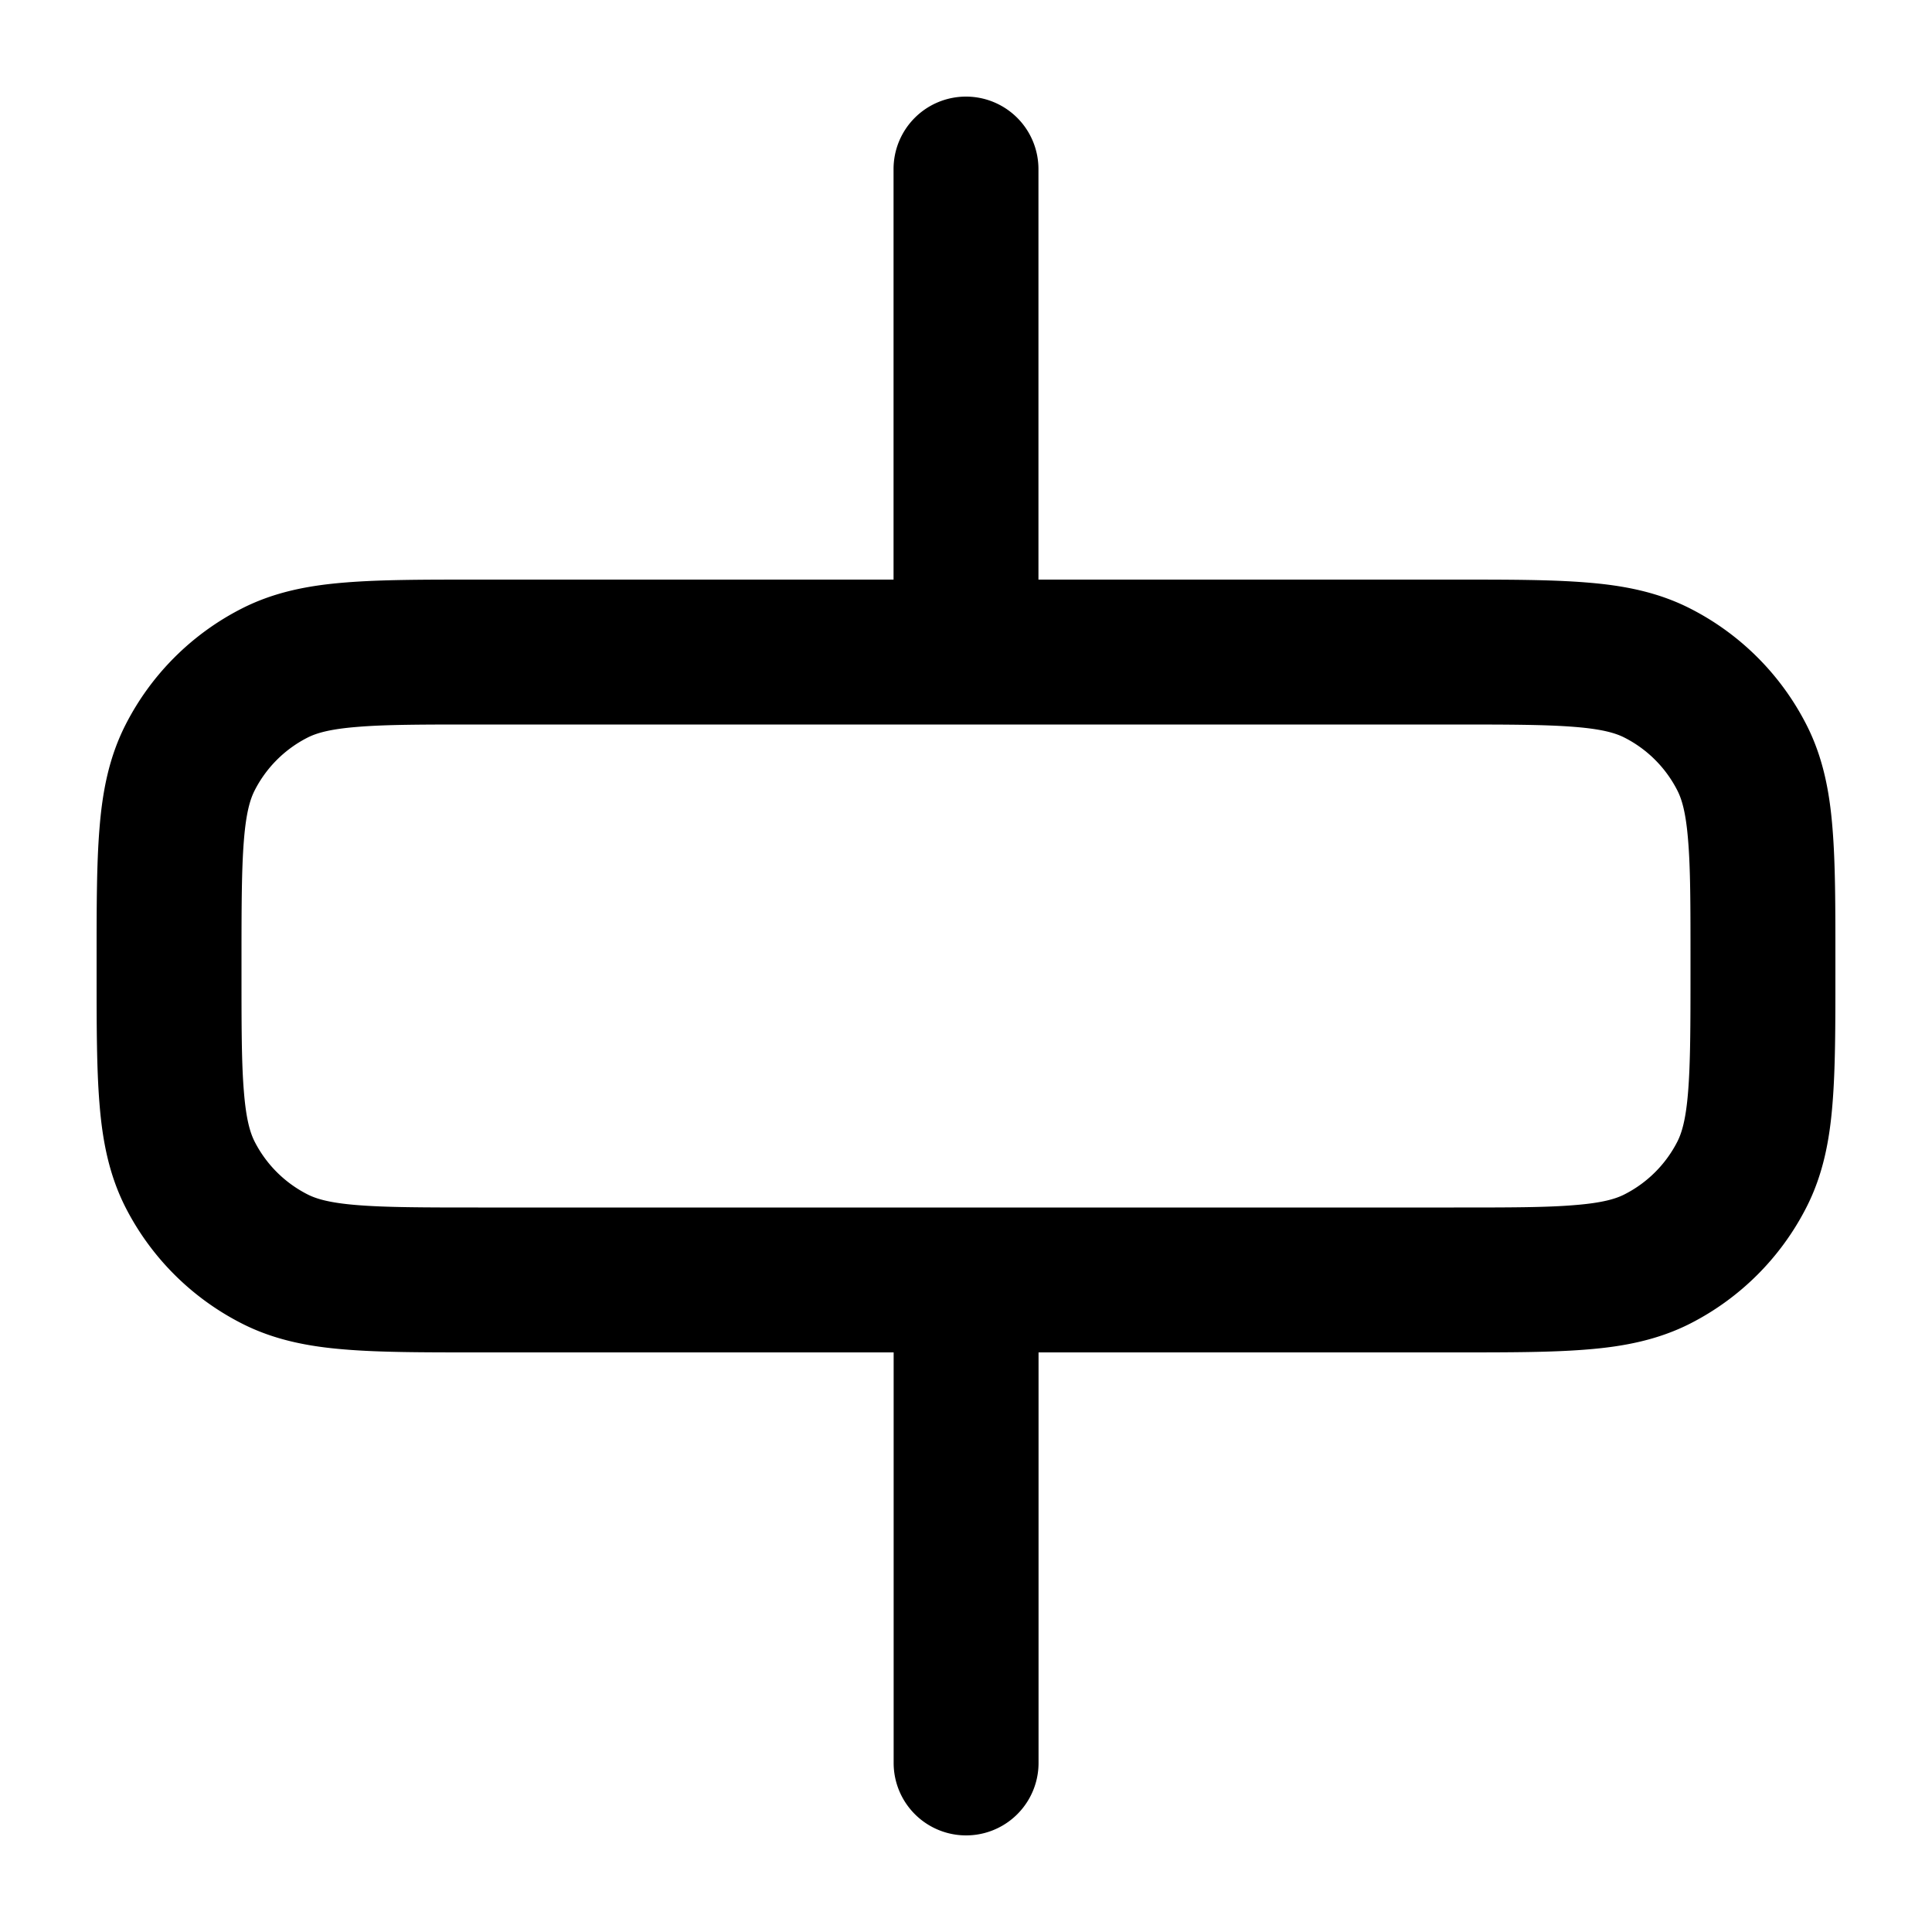 <svg xmlns="http://www.w3.org/2000/svg" width="20" height="20" fill="currentColor">
  <path fill-rule="evenodd" d="M10 1a.75.75 0 0 1 .75.75V6h4.33c.535 0 .98 0 1.345.03.38.03.736.098 1.073.27A2.75 2.75 0 0 1 18.7 7.502c.172.337.24.693.27 1.073.03.365.03.81.03 1.345v.16c0 .535 0 .98-.03 1.345-.03.38-.098.736-.27 1.073a2.751 2.751 0 0 1-1.2 1.202c-.338.172-.694.24-1.074.27-.365.03-.81.03-1.345.03h-4.33v4.25a.75.75 0 0 1-1.5 0V14H4.92c-.535 0-.98 0-1.345-.03-.38-.03-.736-.098-1.073-.27A2.75 2.75 0 0 1 1.3 12.5c-.172-.338-.24-.694-.27-1.074C1 11.06 1 10.615 1 10.08v-.16c0-.535 0-.98.03-1.345.03-.38.098-.736.27-1.073A2.75 2.75 0 0 1 2.502 6.3c.337-.172.693-.24 1.073-.27C3.94 6 4.385 6 4.92 6h4.33V1.75A.75.75 0 0 1 10 1ZM3.697 7.525c-.287.023-.424.065-.514.111a1.25 1.25 0 0 0-.547.547c-.046.09-.088.227-.111.514-.024.296-.025.68-.025 1.253v.1c0 .572 0 .957.025 1.252.023.288.065.425.111.516.12.235.311.426.547.546.09.046.227.088.514.111.296.024.68.025 1.253.025h10.1c.572 0 .957 0 1.252-.025.288-.023.425-.065.515-.111a1.25 1.25 0 0 0 .547-.546c.046-.091.088-.228.111-.515.024-.296.025-.68.025-1.253v-.1c0-.572 0-.957-.025-1.253-.023-.287-.065-.424-.111-.514a1.25 1.25 0 0 0-.547-.547c-.09-.046-.227-.088-.515-.111-.295-.024-.68-.025-1.252-.025H4.95c-.572 0-.957 0-1.253.025Z" clip-rule="evenodd"/>
</svg>
